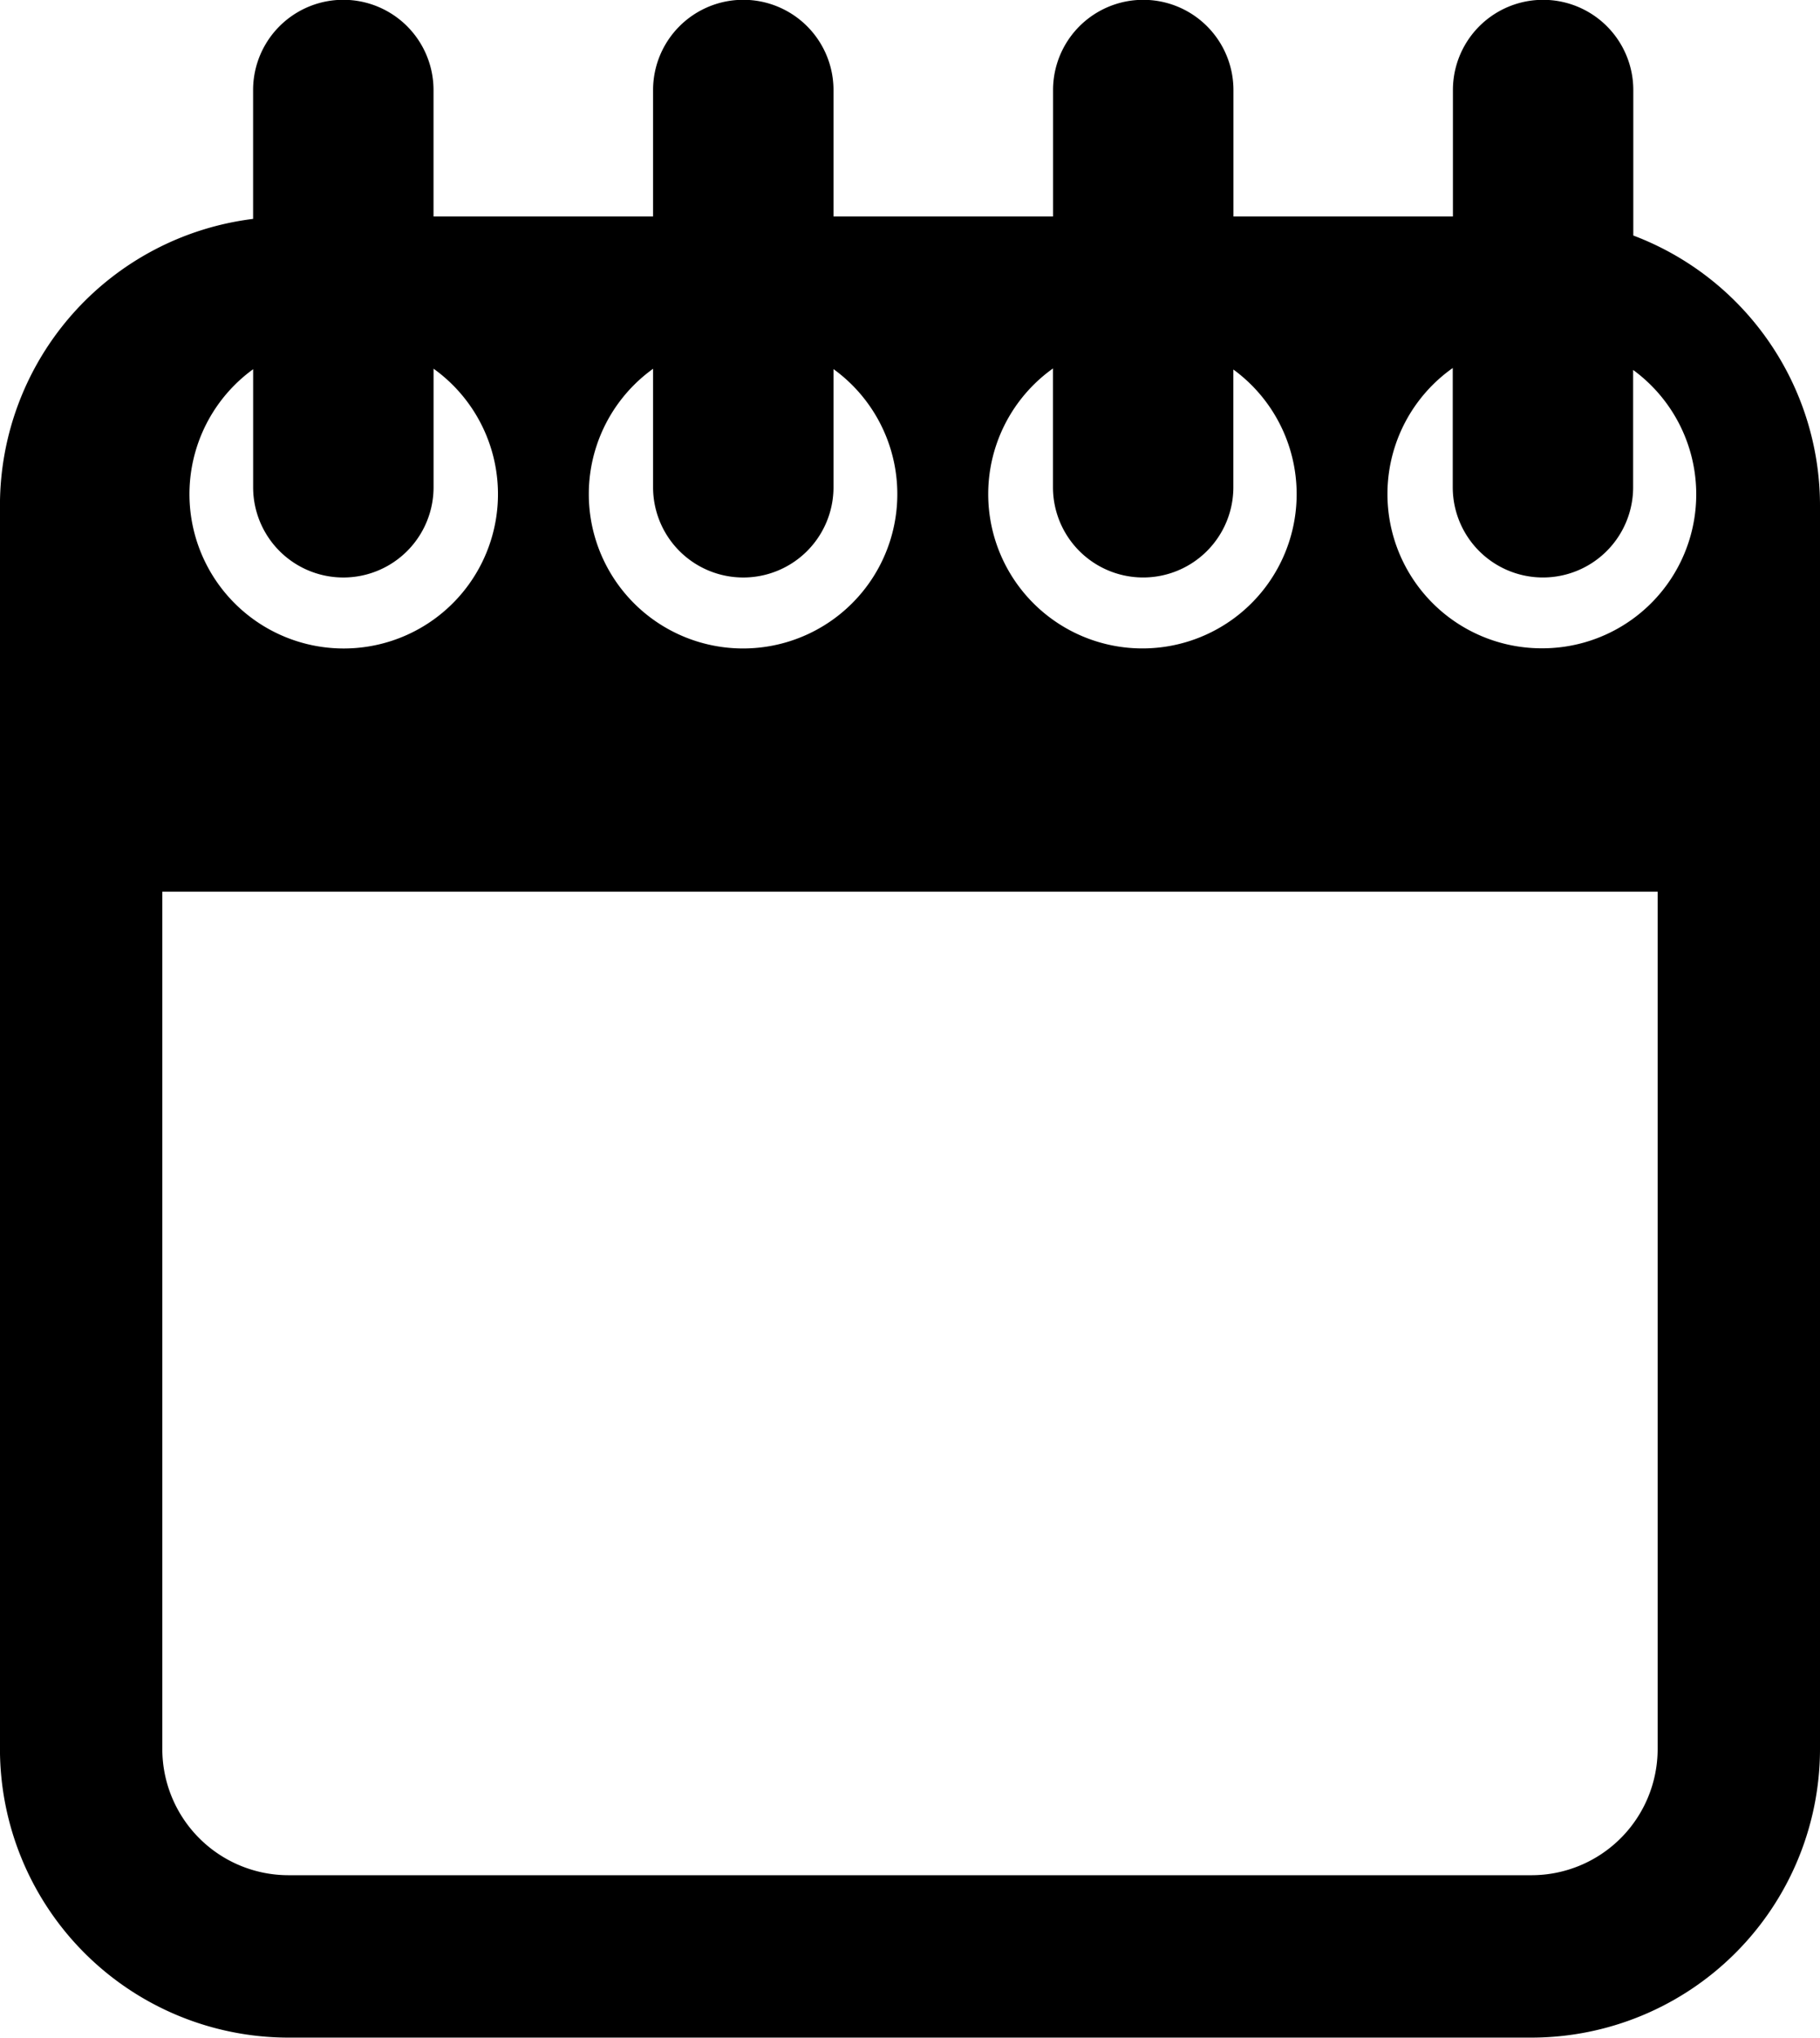<svg xmlns="http://www.w3.org/2000/svg" width="44.929" height="50.276" viewBox="0 0 44.929 50.276">
  <path d="M79.971,24.089V20.5a2.226,2.226,0,0,0-4.453,0v3.119H70.1V20.5a2.226,2.226,0,0,0-4.453,0v3.119H60.227V20.5a2.227,2.227,0,0,0-4.454,0v3.119h-5.42V20.5a2.227,2.227,0,0,0-4.454,0v3.179a7.124,7.124,0,0,0-6.249,7.06V61.434a7.127,7.127,0,0,0,7.119,7.119H77.461a7.128,7.128,0,0,0,7.119-7.119V30.742A7.126,7.126,0,0,0,79.971,24.089ZM65.645,27.369V30.3a2.226,2.226,0,1,0,4.453,0V27.395a3.807,3.807,0,1,1-4.453-.026Zm-9.872.009V30.3a2.227,2.227,0,0,0,4.454,0V27.385a3.808,3.808,0,1,1-4.454-.008Zm-9.873.011V30.3a2.227,2.227,0,0,0,4.454,0V27.375a3.808,3.808,0,1,1-4.454.013ZM80.572,61.434a3.115,3.115,0,0,1-3.11,3.112H46.77a3.115,3.115,0,0,1-3.112-3.112V40.279H80.572ZM77.714,34.274a3.806,3.806,0,0,1-2.2-6.916V30.3a2.226,2.226,0,1,0,4.453,0V27.406a3.8,3.8,0,0,1-2.258,6.868Z" transform="translate(-39.651 -18.278)" />
</svg>

